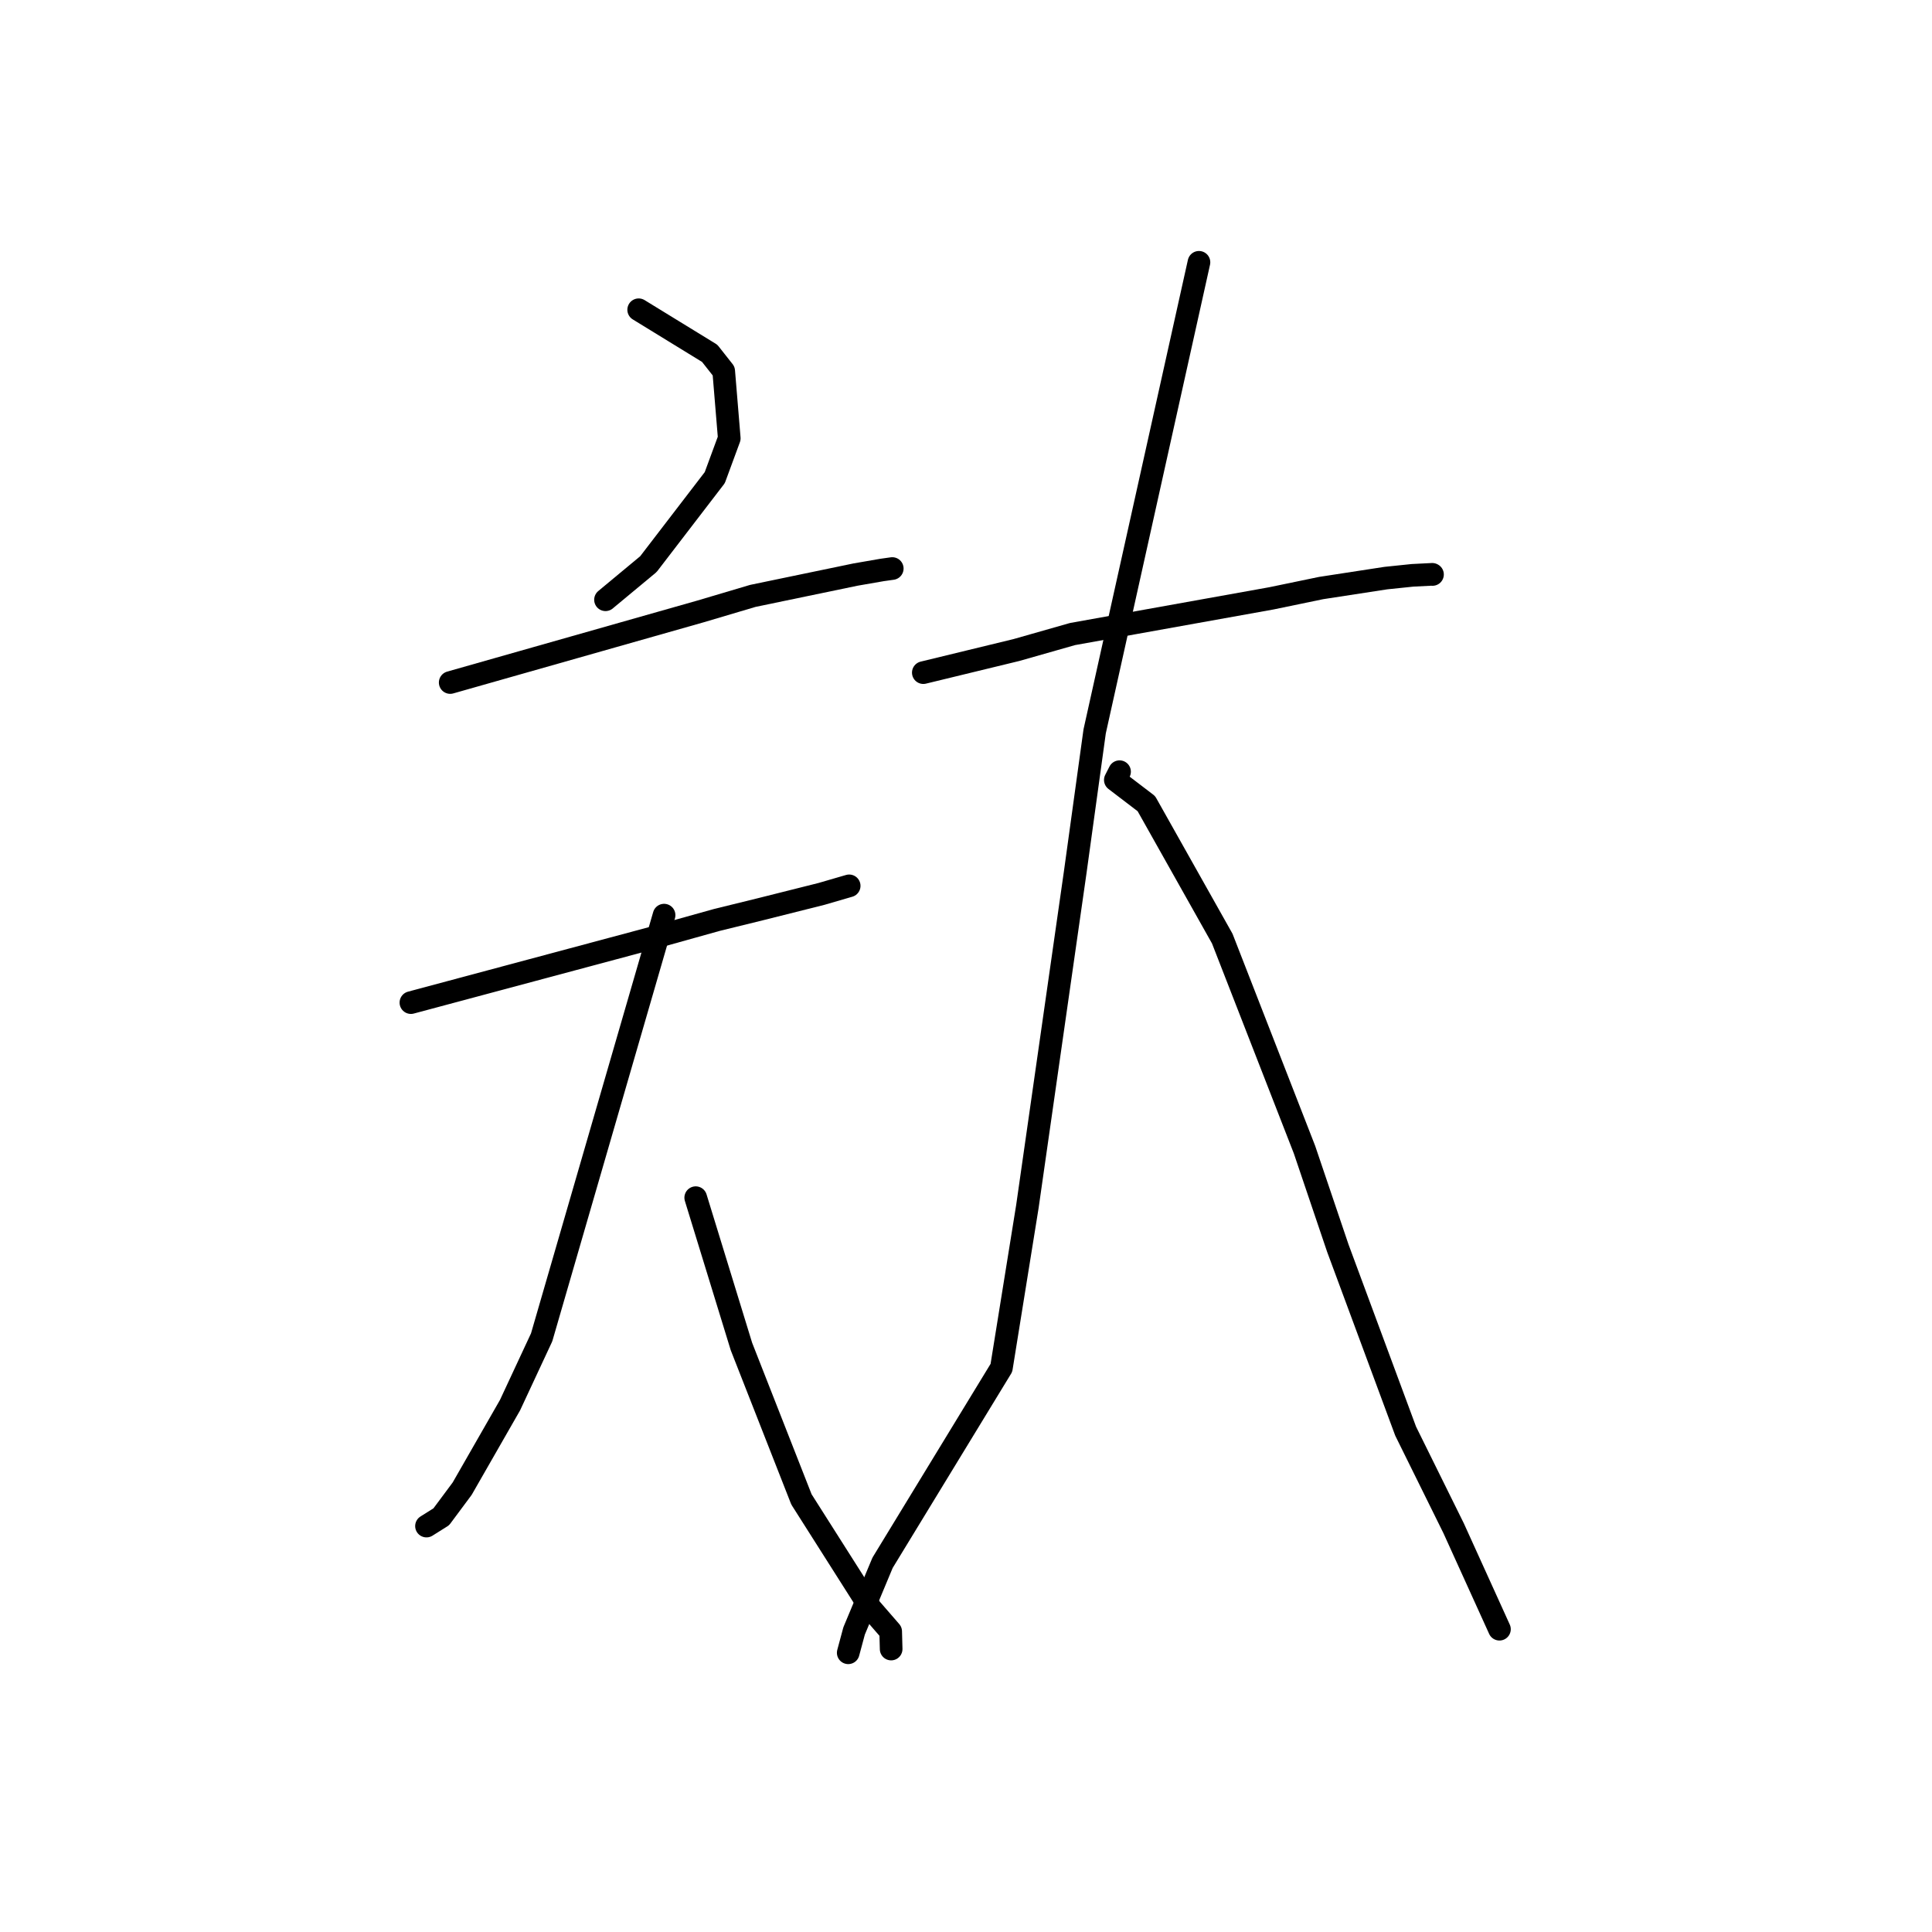 <?xml version="1.0" standalone="no"?>
    <svg width="256" height="256" xmlns="http://www.w3.org/2000/svg" version="1.1">
    <polyline stroke="black" stroke-width="3" stroke-linecap="round" fill="transparent" stroke-linejoin="round" points="84.628 41.044 89.333 43.931 94.038 46.818 95.895 49.174 96.631 58.078 94.71 63.291 85.917 74.75 80.748 79.042 80.232 79.471 " />
        <polyline stroke="black" stroke-width="3" stroke-linecap="round" fill="transparent" stroke-linejoin="round" points="59.654 90.438 76.241 85.726 92.828 81.015 99.754 78.959 113.359 76.134 116.872 75.525 118.221 75.335 118.229 75.333 " />
        <polyline stroke="black" stroke-width="3" stroke-linecap="round" fill="transparent" stroke-linejoin="round" points="54.447 132.851 70.448 128.566 86.449 124.28 95.014 121.89 100.664 120.503 108.84 118.45 112.187 117.476 112.521 117.379 " />
        <polyline stroke="black" stroke-width="3" stroke-linecap="round" fill="transparent" stroke-linejoin="round" points="87.994 121.261 79.882 149.234 71.77 177.206 67.585 186.184 61.241 197.257 58.47 200.983 56.69 202.101 56.512 202.213 " />
        <polyline stroke="black" stroke-width="3" stroke-linecap="round" fill="transparent" stroke-linejoin="round" points="92.186 158.698 95.215 168.558 98.244 178.418 106.195 198.677 115.366 213.12 118.02 216.177 118.077 218.295 118.082 218.506 " />
        <polyline stroke="black" stroke-width="3" stroke-linecap="round" fill="transparent" stroke-linejoin="round" points="122.344 89.127 128.515 87.629 134.685 86.131 142.118 84.014 168.465 79.285 175.05 77.92 183.633 76.601 187.17 76.234 189.782 76.102 189.814 76.12 " />
        <polyline stroke="black" stroke-width="3" stroke-linecap="round" fill="transparent" stroke-linejoin="round" points="158.869 34.757 151.958 65.834 145.047 96.912 142.466 115.618 136.133 159.879 132.691 181.249 116.946 207.074 113.173 216.107 112.401 218.976 112.394 219.002 " />
        <polyline stroke="black" stroke-width="3" stroke-linecap="round" fill="transparent" stroke-linejoin="round" points="148.346 102.252 148.066 102.801 147.787 103.35 151.899 106.488 161.956 124.37 172.852 152.333 177.273 165.399 186.259 189.643 192.609 202.491 198.133 214.661 198.685 215.878 " />
        </svg>